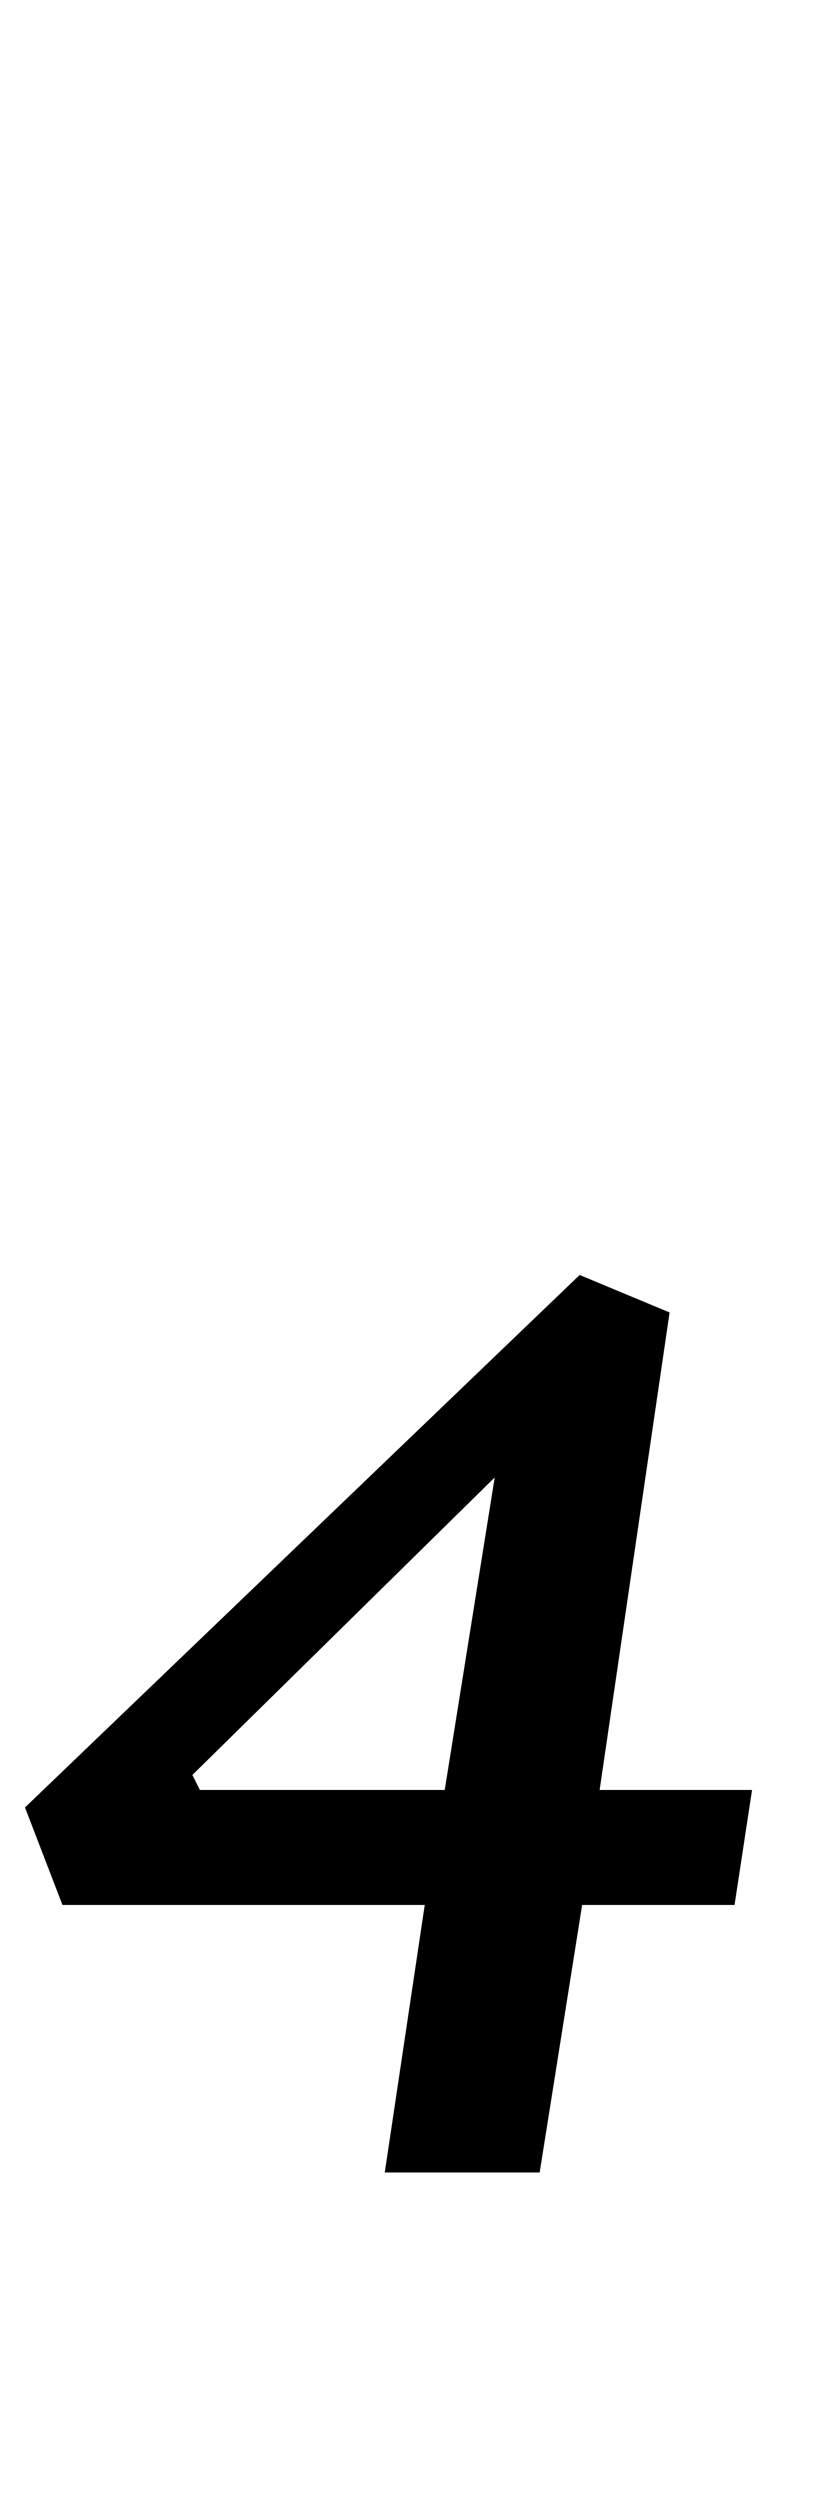 <?xml version="1.0" standalone="no"?>
<!DOCTYPE svg PUBLIC "-//W3C//DTD SVG 1.1//EN" "http://www.w3.org/Graphics/SVG/1.1/DTD/svg11.dtd" >
<svg xmlns="http://www.w3.org/2000/svg" xmlns:xlink="http://www.w3.org/1999/xlink" version="1.1" viewBox="-38 0 331 1000">
  <g transform="matrix(1 0 0 -1 0 800)">
   <path fill="currentColor"
d="M0 0zM132 38h-145l-15 39l222 213l36 -15l-28 -191h61l-7 -46h-61l-17 -107h-62zM140 84l20 125l-121 -119l3 -6h98z" />
  </g>

</svg>
